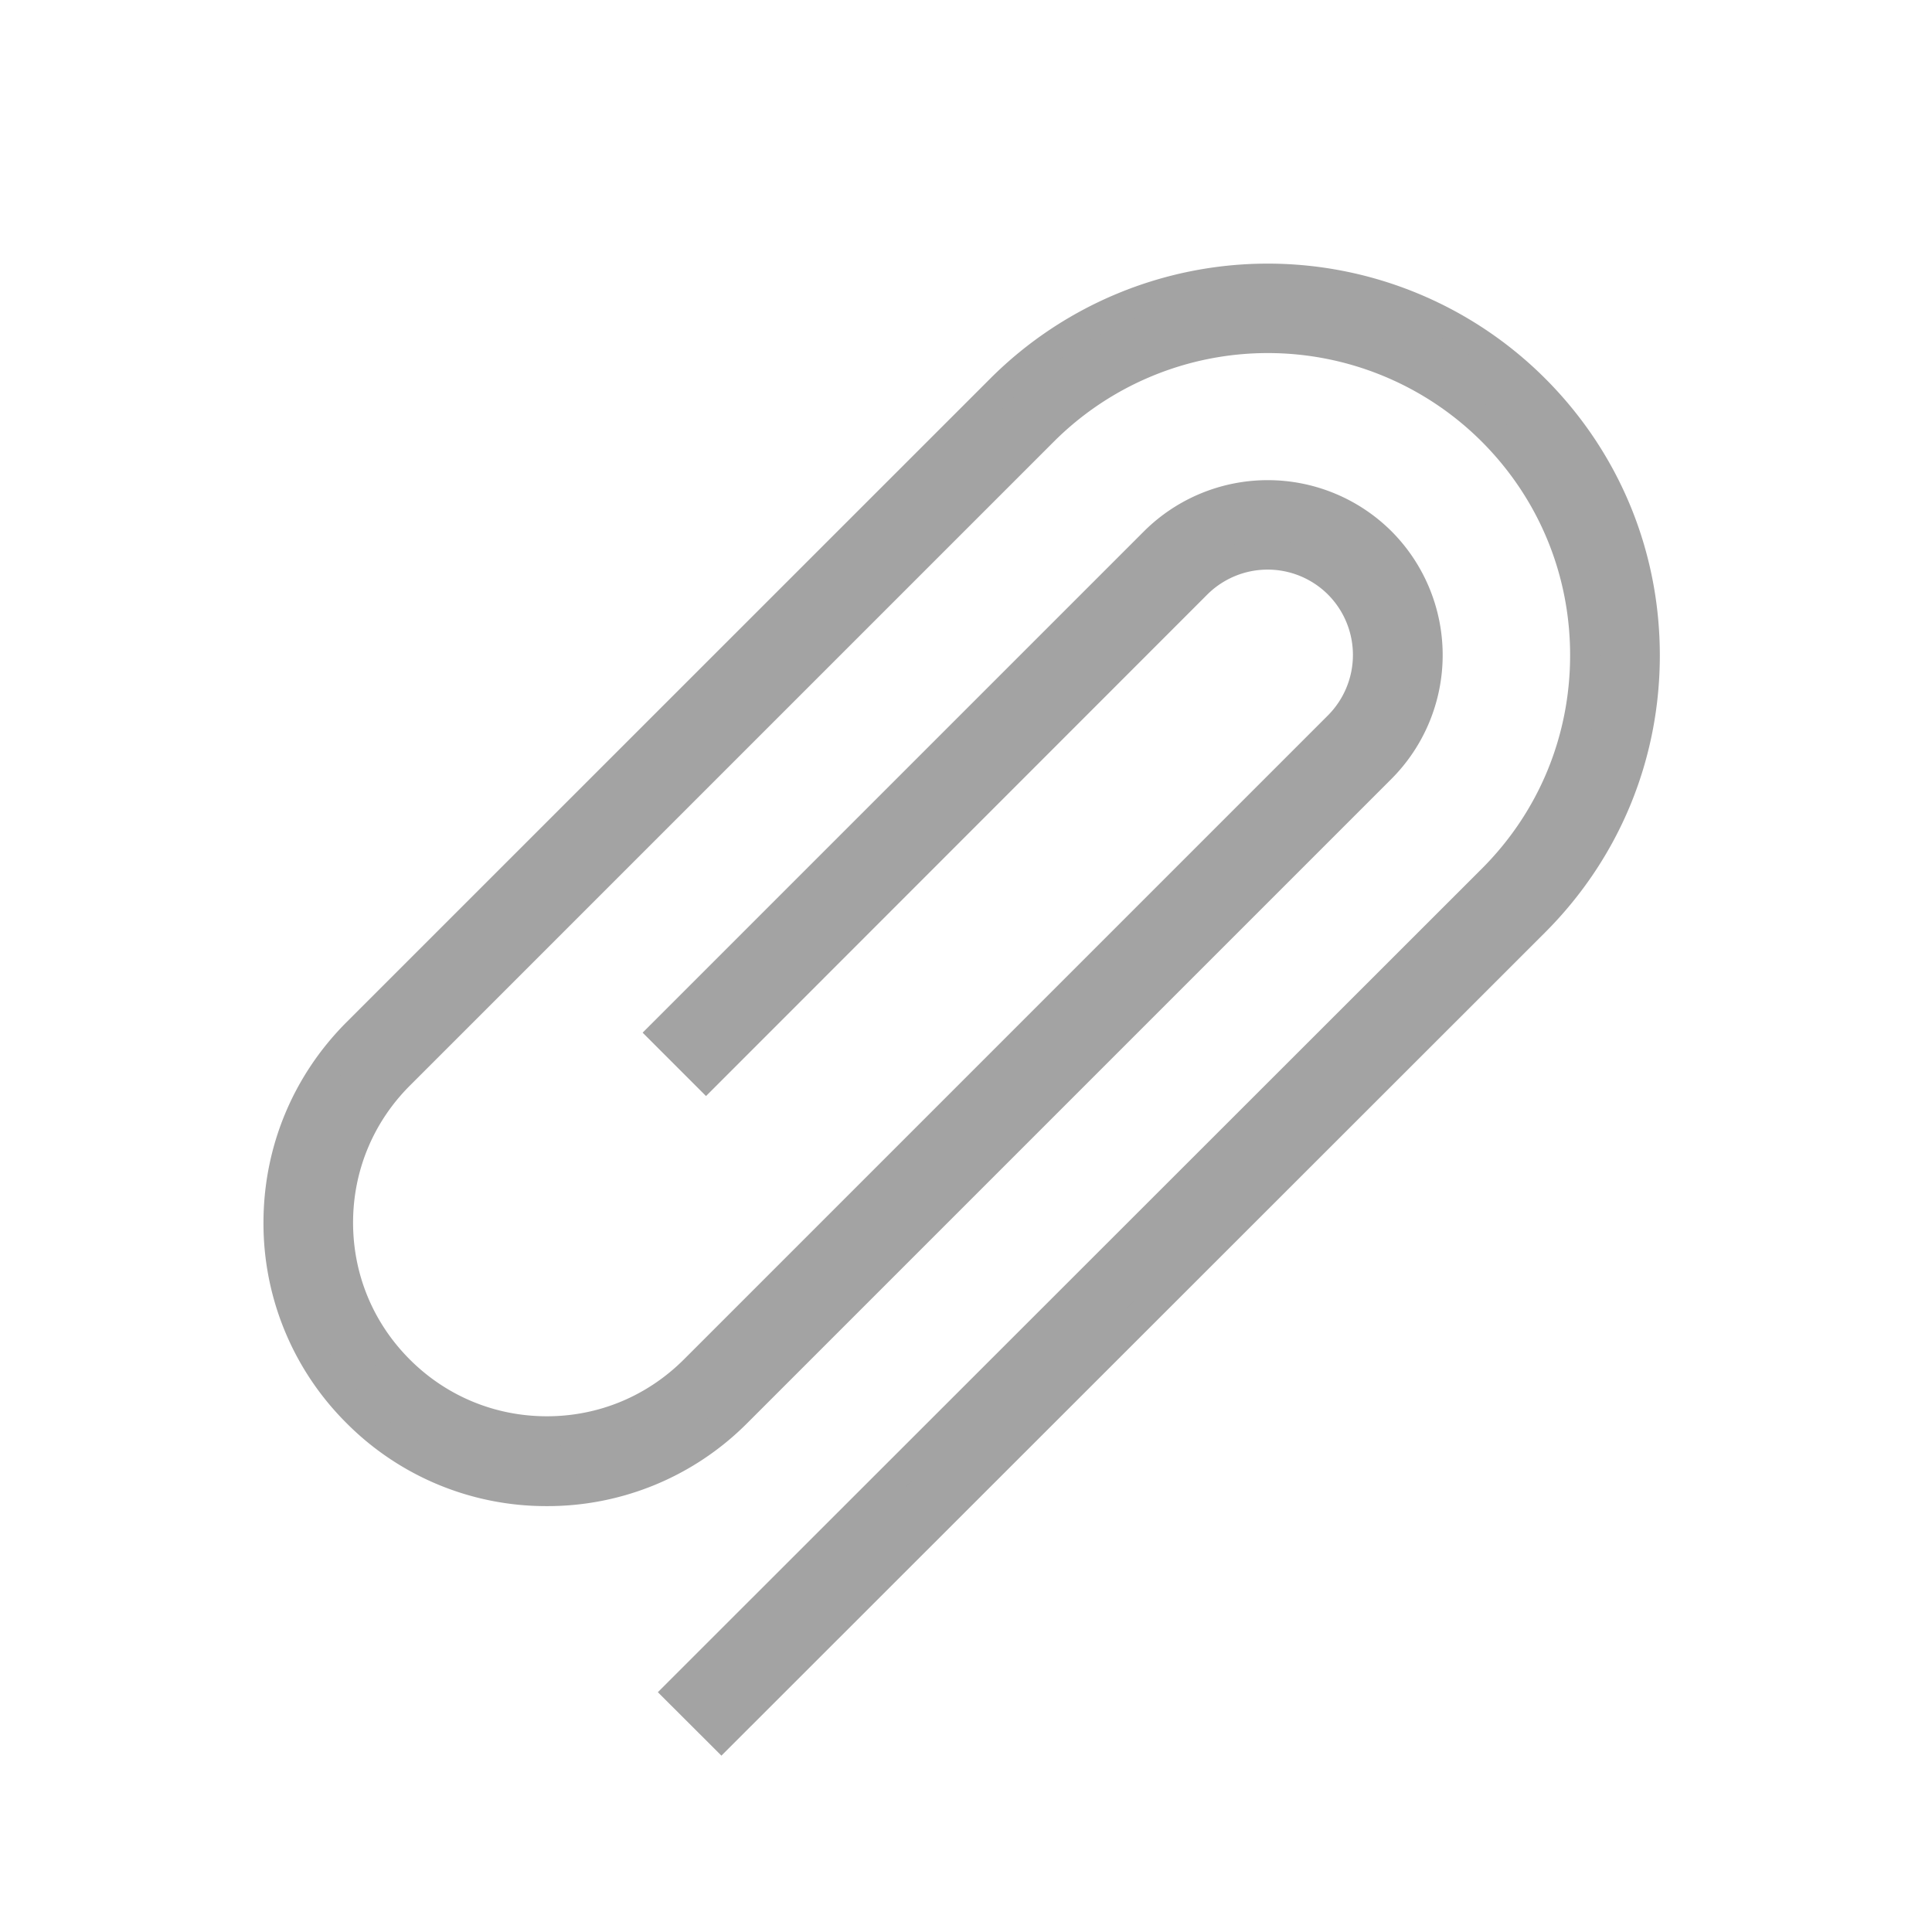 <svg xmlns="http://www.w3.org/2000/svg" width="16" height="16" viewBox="0 0 16 16">
    <g fill="#A3A3A3" fill-rule="evenodd">
        <path d="M5.974 14.364l-.35-.35 6.733-6.73c.496-.496.77-1.155.77-1.857a2.61 2.61 0 0 0-.77-1.858 2.63 2.63 0 0 0-3.716 0L3.307 8.904c-.326.326-.506.76-.506 1.221 0 .462.18.896.506 1.221.326.327.76.507 1.222.507.461 0 .895-.18 1.221-.506l5.336-5.336a.832.832 0 0 0 0-1.174.832.832 0 0 0-1.175 0L5.846 8.902l-.35-.35 4.065-4.065a1.328 1.328 0 0 1 1.875 0 1.329 1.329 0 0 1 0 1.875L6.1 11.697c-.42.42-.978.65-1.571.65a2.207 2.207 0 0 1-1.572-.65c-.42-.42-.651-.978-.651-1.572 0-.593.23-1.152.65-1.572l5.335-5.335a3.127 3.127 0 0 1 4.416 0c.59.59.915 1.375.915 2.209 0 .834-.325 1.618-.915 2.207l-6.733 6.73z"/>
        <path fill-rule="nonzero" d="M5.974 14.539l-.526-.525.088-.088 6.734-6.73c.473-.472.733-1.1.733-1.77 0-.668-.26-1.297-.733-1.77a2.507 2.507 0 0 0-3.541 0L3.394 8.991c-.303.303-.47.706-.47 1.134 0 .43.167.831.47 1.134.303.303.706.47 1.135.47.429 0 .83-.167 1.134-.47l5.335-5.335a.709.709 0 0 0 0-1 .708.708 0 0 0-1 0L5.847 9.077l-.525-.525.088-.088L9.474 4.4a1.452 1.452 0 0 1 2.05 0 1.452 1.452 0 0 1 0 2.05l-5.336 5.336a2.332 2.332 0 0 1-1.66.687 2.33 2.33 0 0 1-1.659-.688 2.332 2.332 0 0 1-.687-1.659c0-.626.244-1.216.687-1.66l5.335-5.334a3.25 3.25 0 0 1 4.59 0c.614.613.952 1.429.952 2.296 0 .867-.338 1.682-.951 2.295l-6.821 6.817zm0-.35l6.646-6.642a2.975 2.975 0 0 0 .878-2.12c0-.802-.312-1.554-.878-2.12a3.003 3.003 0 0 0-4.241-.001L3.044 8.64a2.084 2.084 0 0 0-.615 1.484c0 .561.219 1.088.615 1.484.396.397.923.615 1.485.615.56 0 1.088-.218 1.484-.614l5.336-5.336a1.205 1.205 0 0 0 0-1.7 1.205 1.205 0 0 0-1.7 0L5.67 8.552l.175.175 3.978-3.978a.956.956 0 0 1 1.35 0 .956.956 0 0 1 0 1.35l-5.336 5.335c-.35.35-.815.542-1.31.542a1.84 1.84 0 0 1-1.309-.542 1.838 1.838 0 0 1-.542-1.309c0-.494.193-.96.542-1.309l5.335-5.335a2.755 2.755 0 0 1 3.89 0c.52.52.807 1.21.807 1.946 0 .735-.287 1.426-.806 1.945l-6.646 6.642.175.175z"/>
    </g>
</svg>
